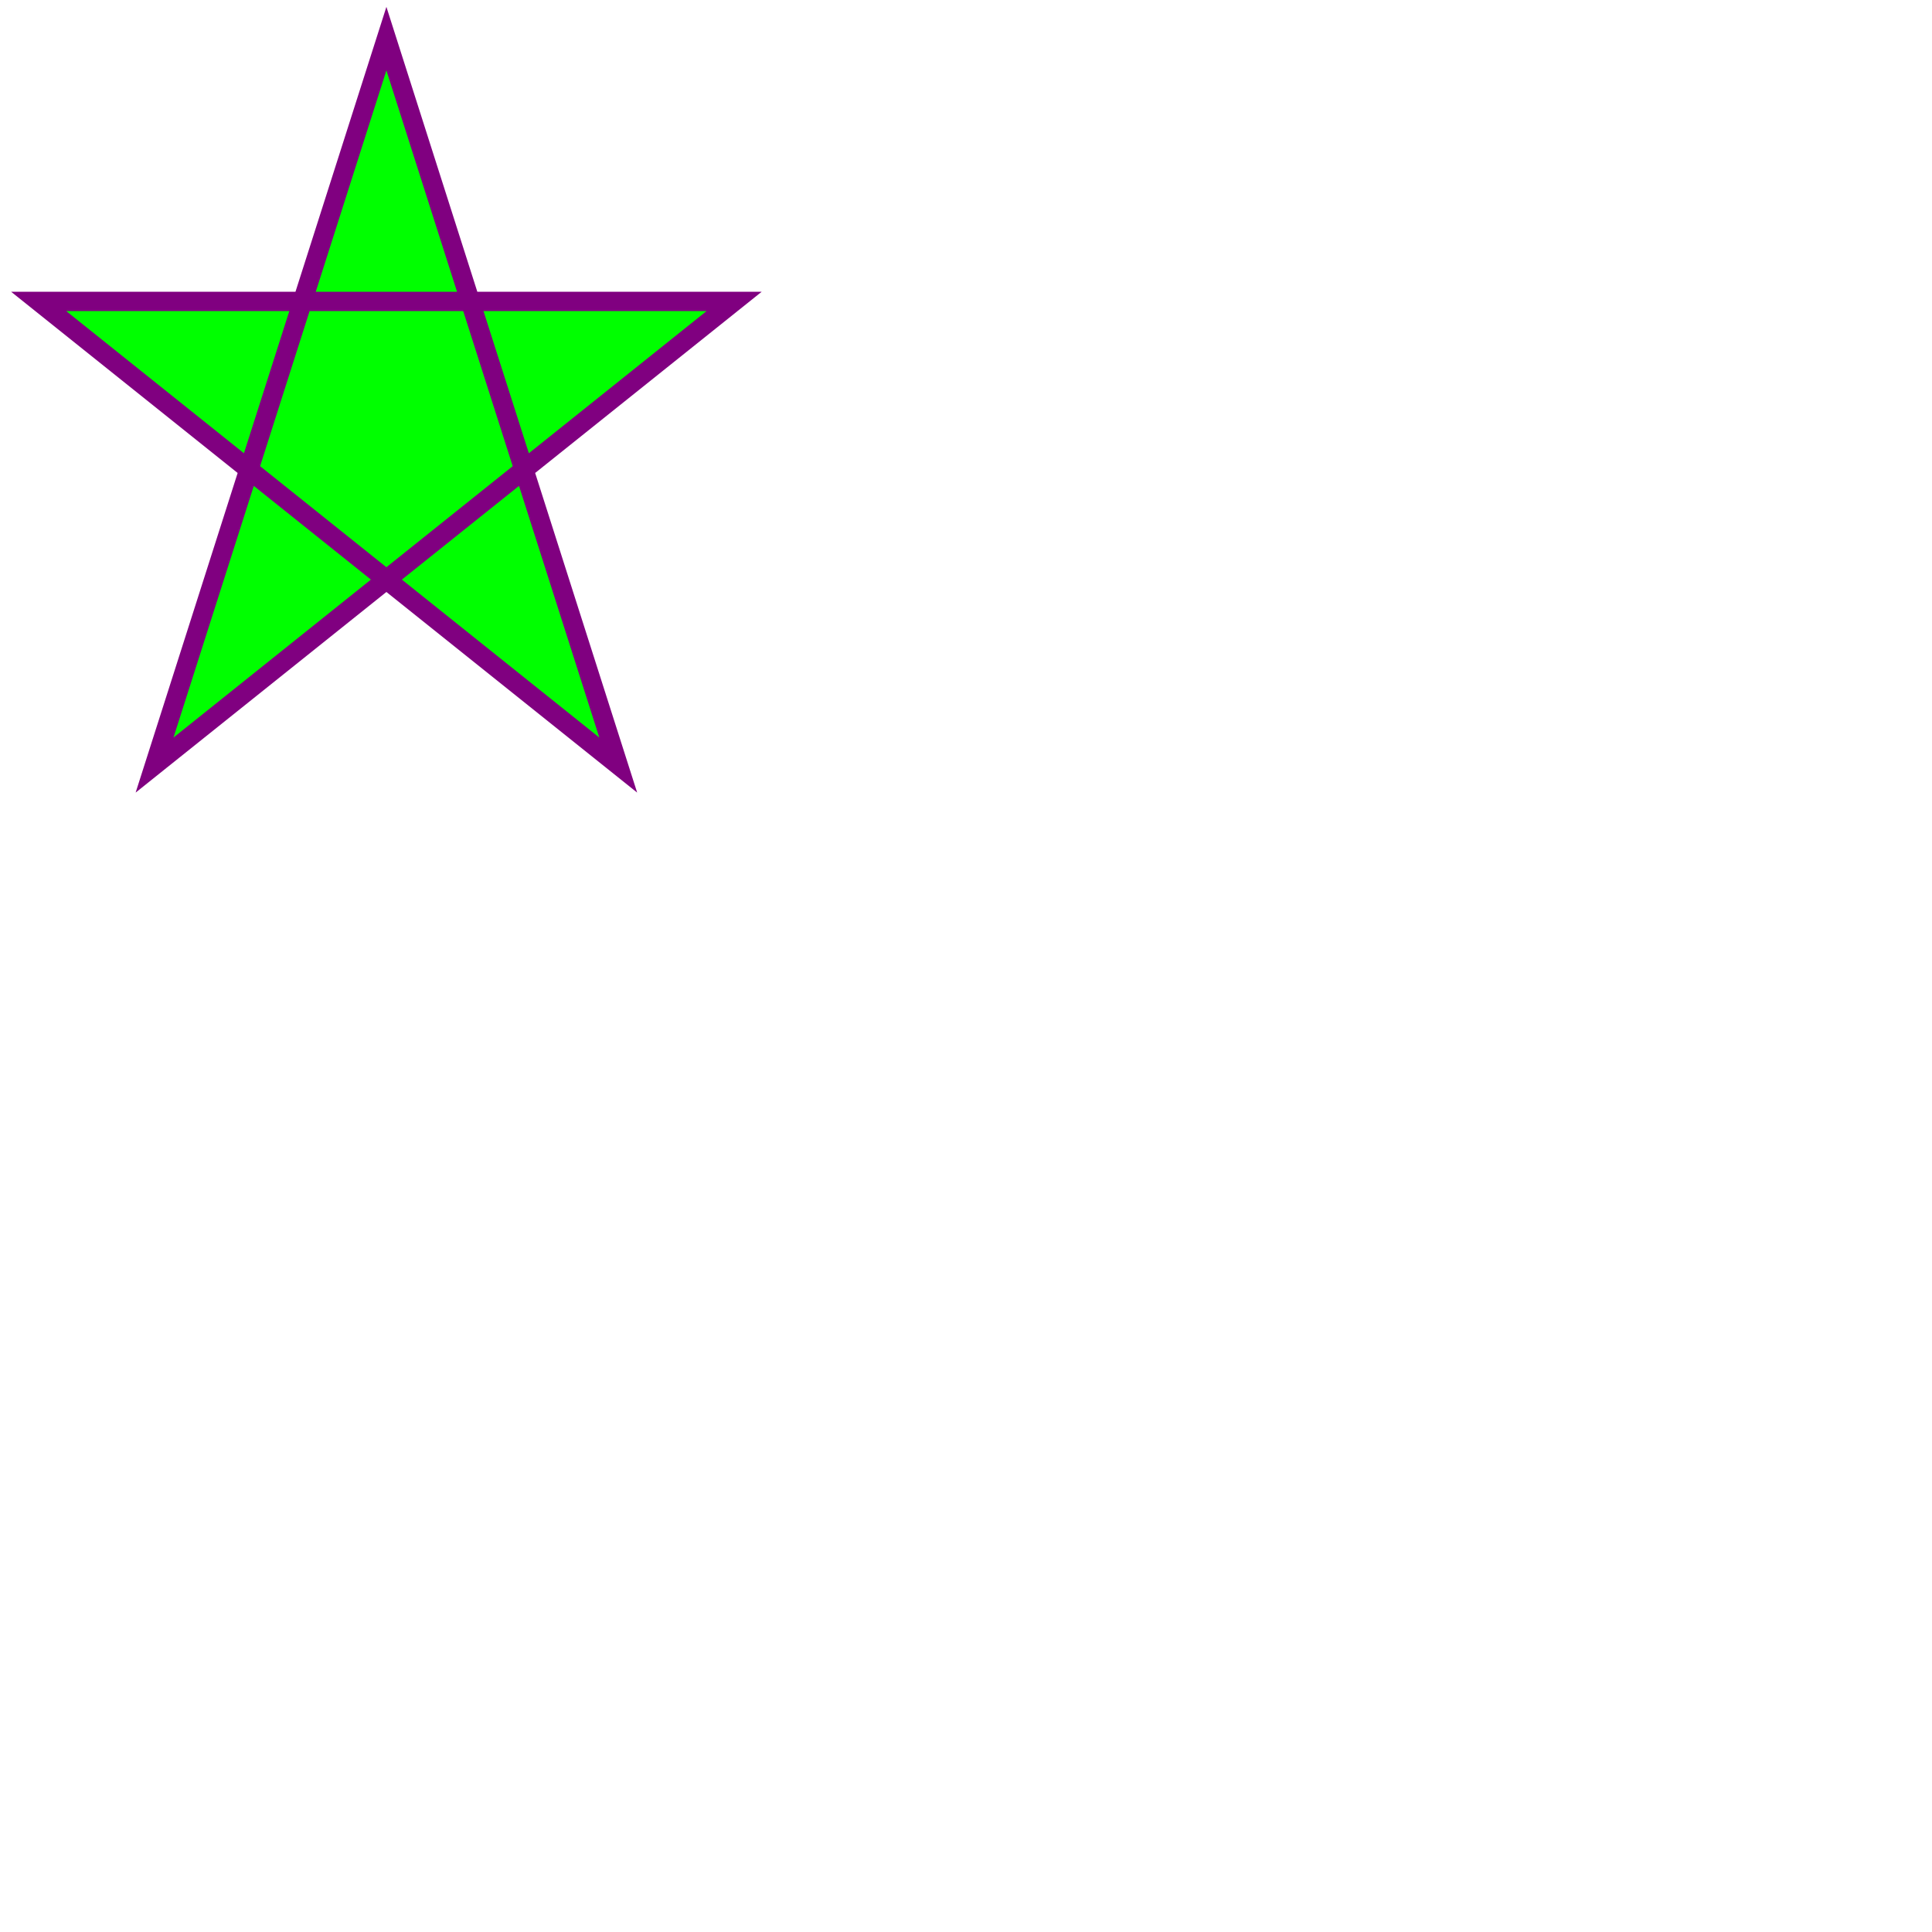 <svg  xmlns="http://www.w3.org/2000/svg"
      xmlns:xlink="http://www.w3.org/1999/xlink"
      width="500" height="500">

<polygon points="100,10 40,198 190,78 10,78 160,198" style="fill:lime;stroke:purple;stroke-width:5;fill-rule:nonzero;"/>

</svg>